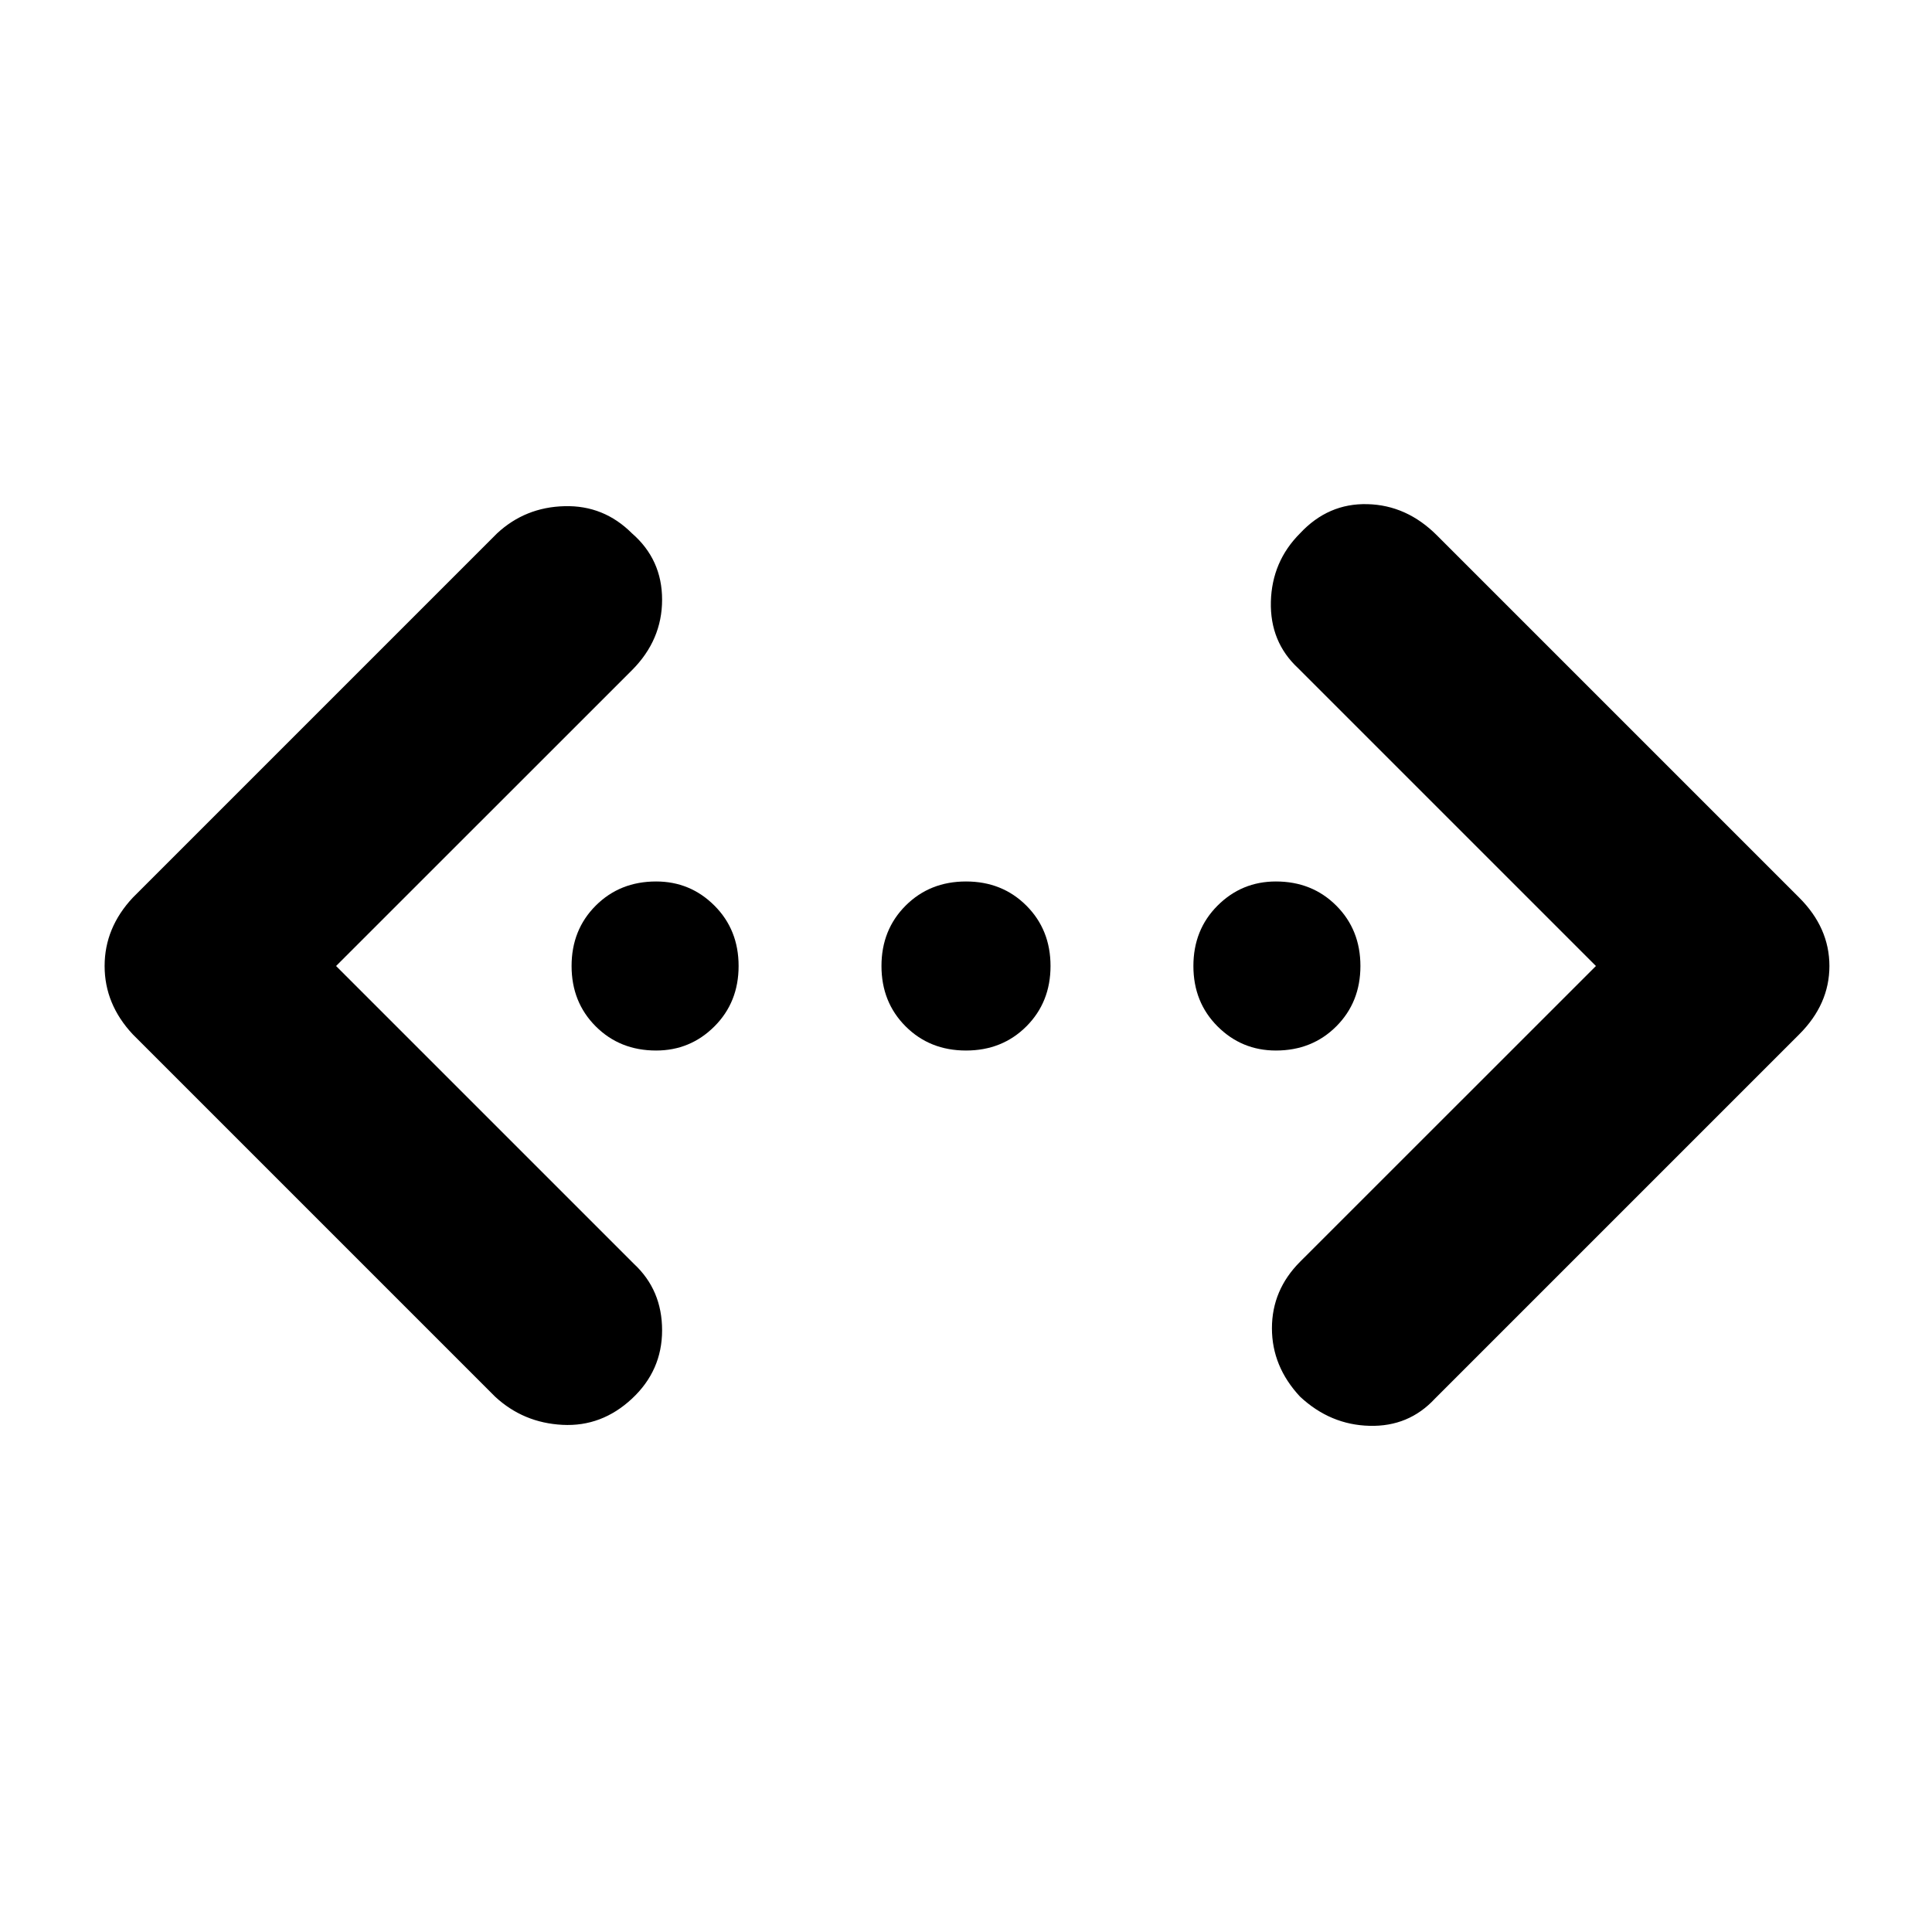 <svg xmlns="http://www.w3.org/2000/svg" height="20" width="20"><path d="M14.854 14.479Q14.583 14.771 14.177 14.76Q13.771 14.75 13.458 14.458Q13.167 14.146 13.167 13.75Q13.167 13.354 13.458 13.062L16.521 10L13.438 6.917Q13.146 6.646 13.156 6.229Q13.167 5.812 13.458 5.521Q13.75 5.208 14.156 5.219Q14.562 5.229 14.875 5.542L18.625 9.292Q18.938 9.604 18.938 10Q18.938 10.396 18.625 10.708ZM5.125 14.458 1.375 10.708Q1.083 10.396 1.083 10Q1.083 9.604 1.375 9.292L5.146 5.521Q5.438 5.25 5.844 5.24Q6.25 5.229 6.542 5.521Q6.854 5.792 6.854 6.208Q6.854 6.625 6.542 6.938L3.479 10L6.562 13.083Q6.854 13.354 6.854 13.771Q6.854 14.188 6.542 14.479Q6.229 14.771 5.823 14.75Q5.417 14.729 5.125 14.458ZM6.792 10.875Q6.417 10.875 6.167 10.625Q5.917 10.375 5.917 10Q5.917 9.625 6.167 9.375Q6.417 9.125 6.792 9.125Q7.146 9.125 7.396 9.375Q7.646 9.625 7.646 10Q7.646 10.375 7.396 10.625Q7.146 10.875 6.792 10.875ZM10 10.875Q9.625 10.875 9.375 10.625Q9.125 10.375 9.125 10Q9.125 9.625 9.375 9.375Q9.625 9.125 10 9.125Q10.375 9.125 10.625 9.375Q10.875 9.625 10.875 10Q10.875 10.375 10.625 10.625Q10.375 10.875 10 10.875ZM13.208 10.875Q12.854 10.875 12.604 10.625Q12.354 10.375 12.354 10Q12.354 9.625 12.604 9.375Q12.854 9.125 13.208 9.125Q13.583 9.125 13.833 9.375Q14.083 9.625 14.083 10Q14.083 10.375 13.833 10.625Q13.583 10.875 13.208 10.875Z"/></svg>